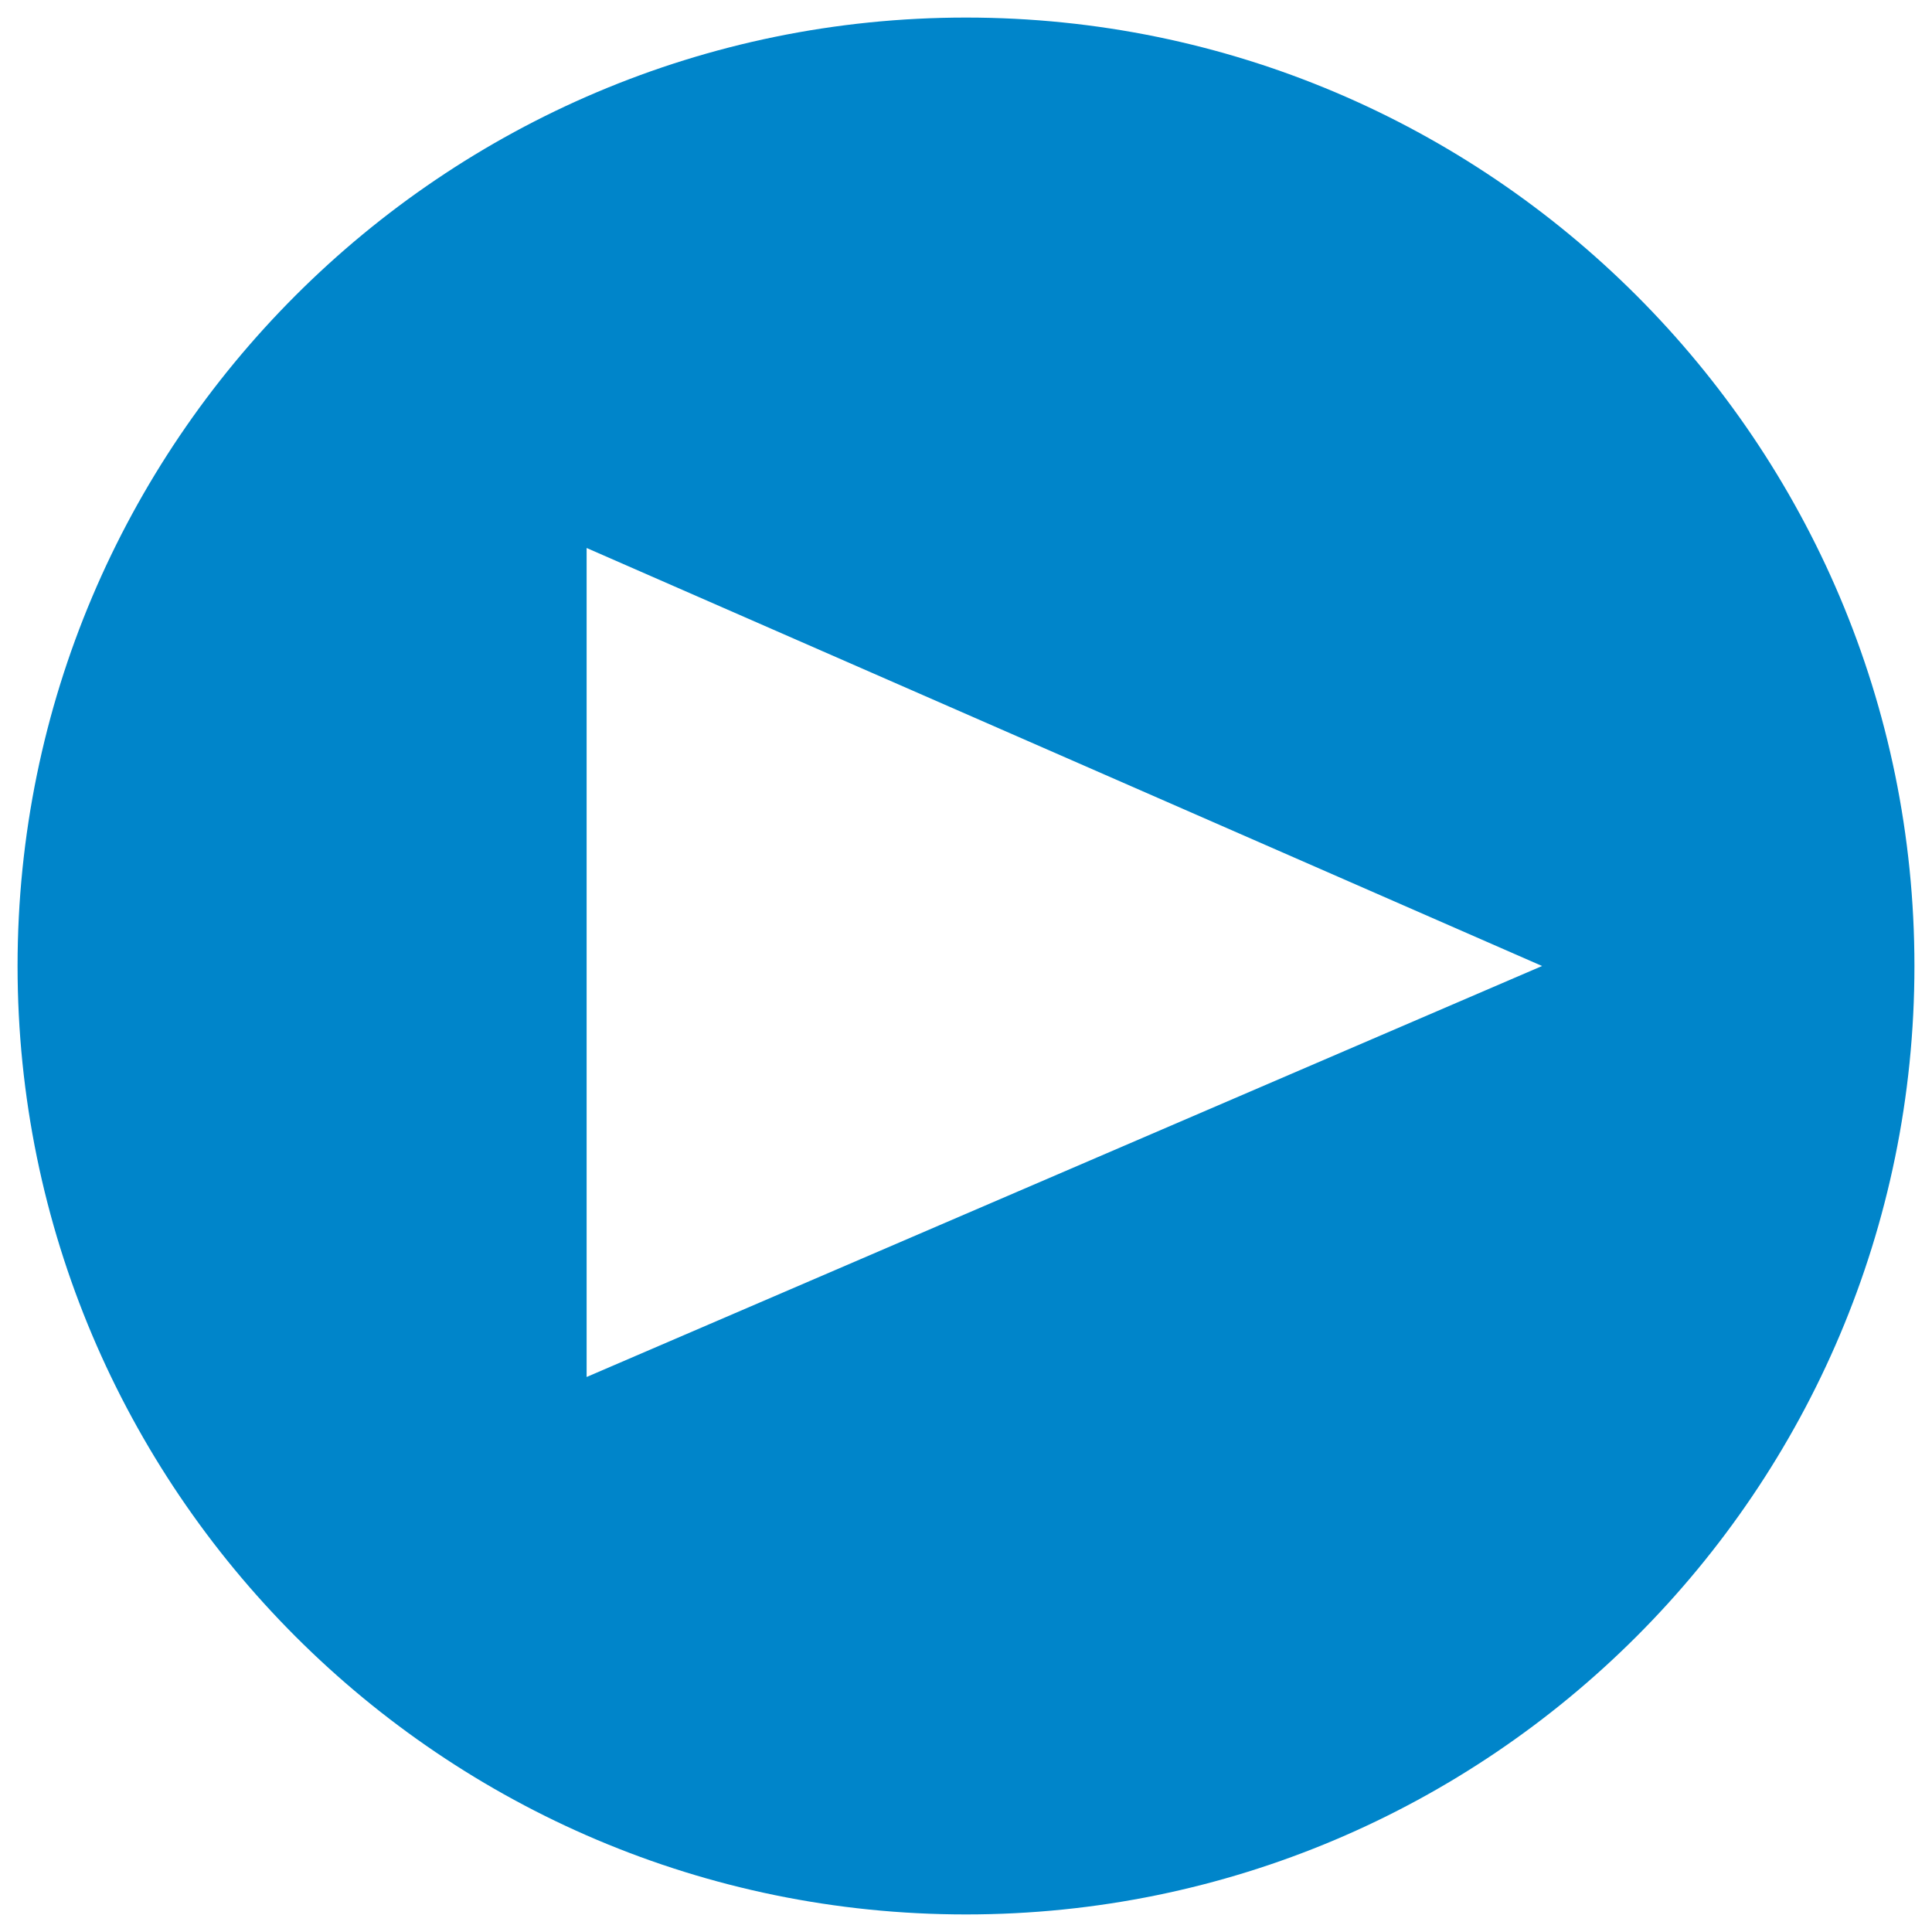 <svg version="1.1"  xmlns="http://www.w3.org/2000/svg" xmlns:xlink="http://www.w3.org/1999/xlink" x="0px" y="0px"
	 viewBox="0 0 55 55" enable-background="new 0 0 55 55" xml:space="preserve">
<g>
	<path fill="#0085CA" d="M27.5,0.5c-14.9,0-27,12.1-27,27c0,14.9,12.1,27,27,27c14.9,0,27-12.1,27-27C54.5,12.6,42.4,0.5,27.5,0.5
		 M16.7,39.2l0-23.6l27.2,11.9L16.7,39.2z"/>
</g>
</svg>
